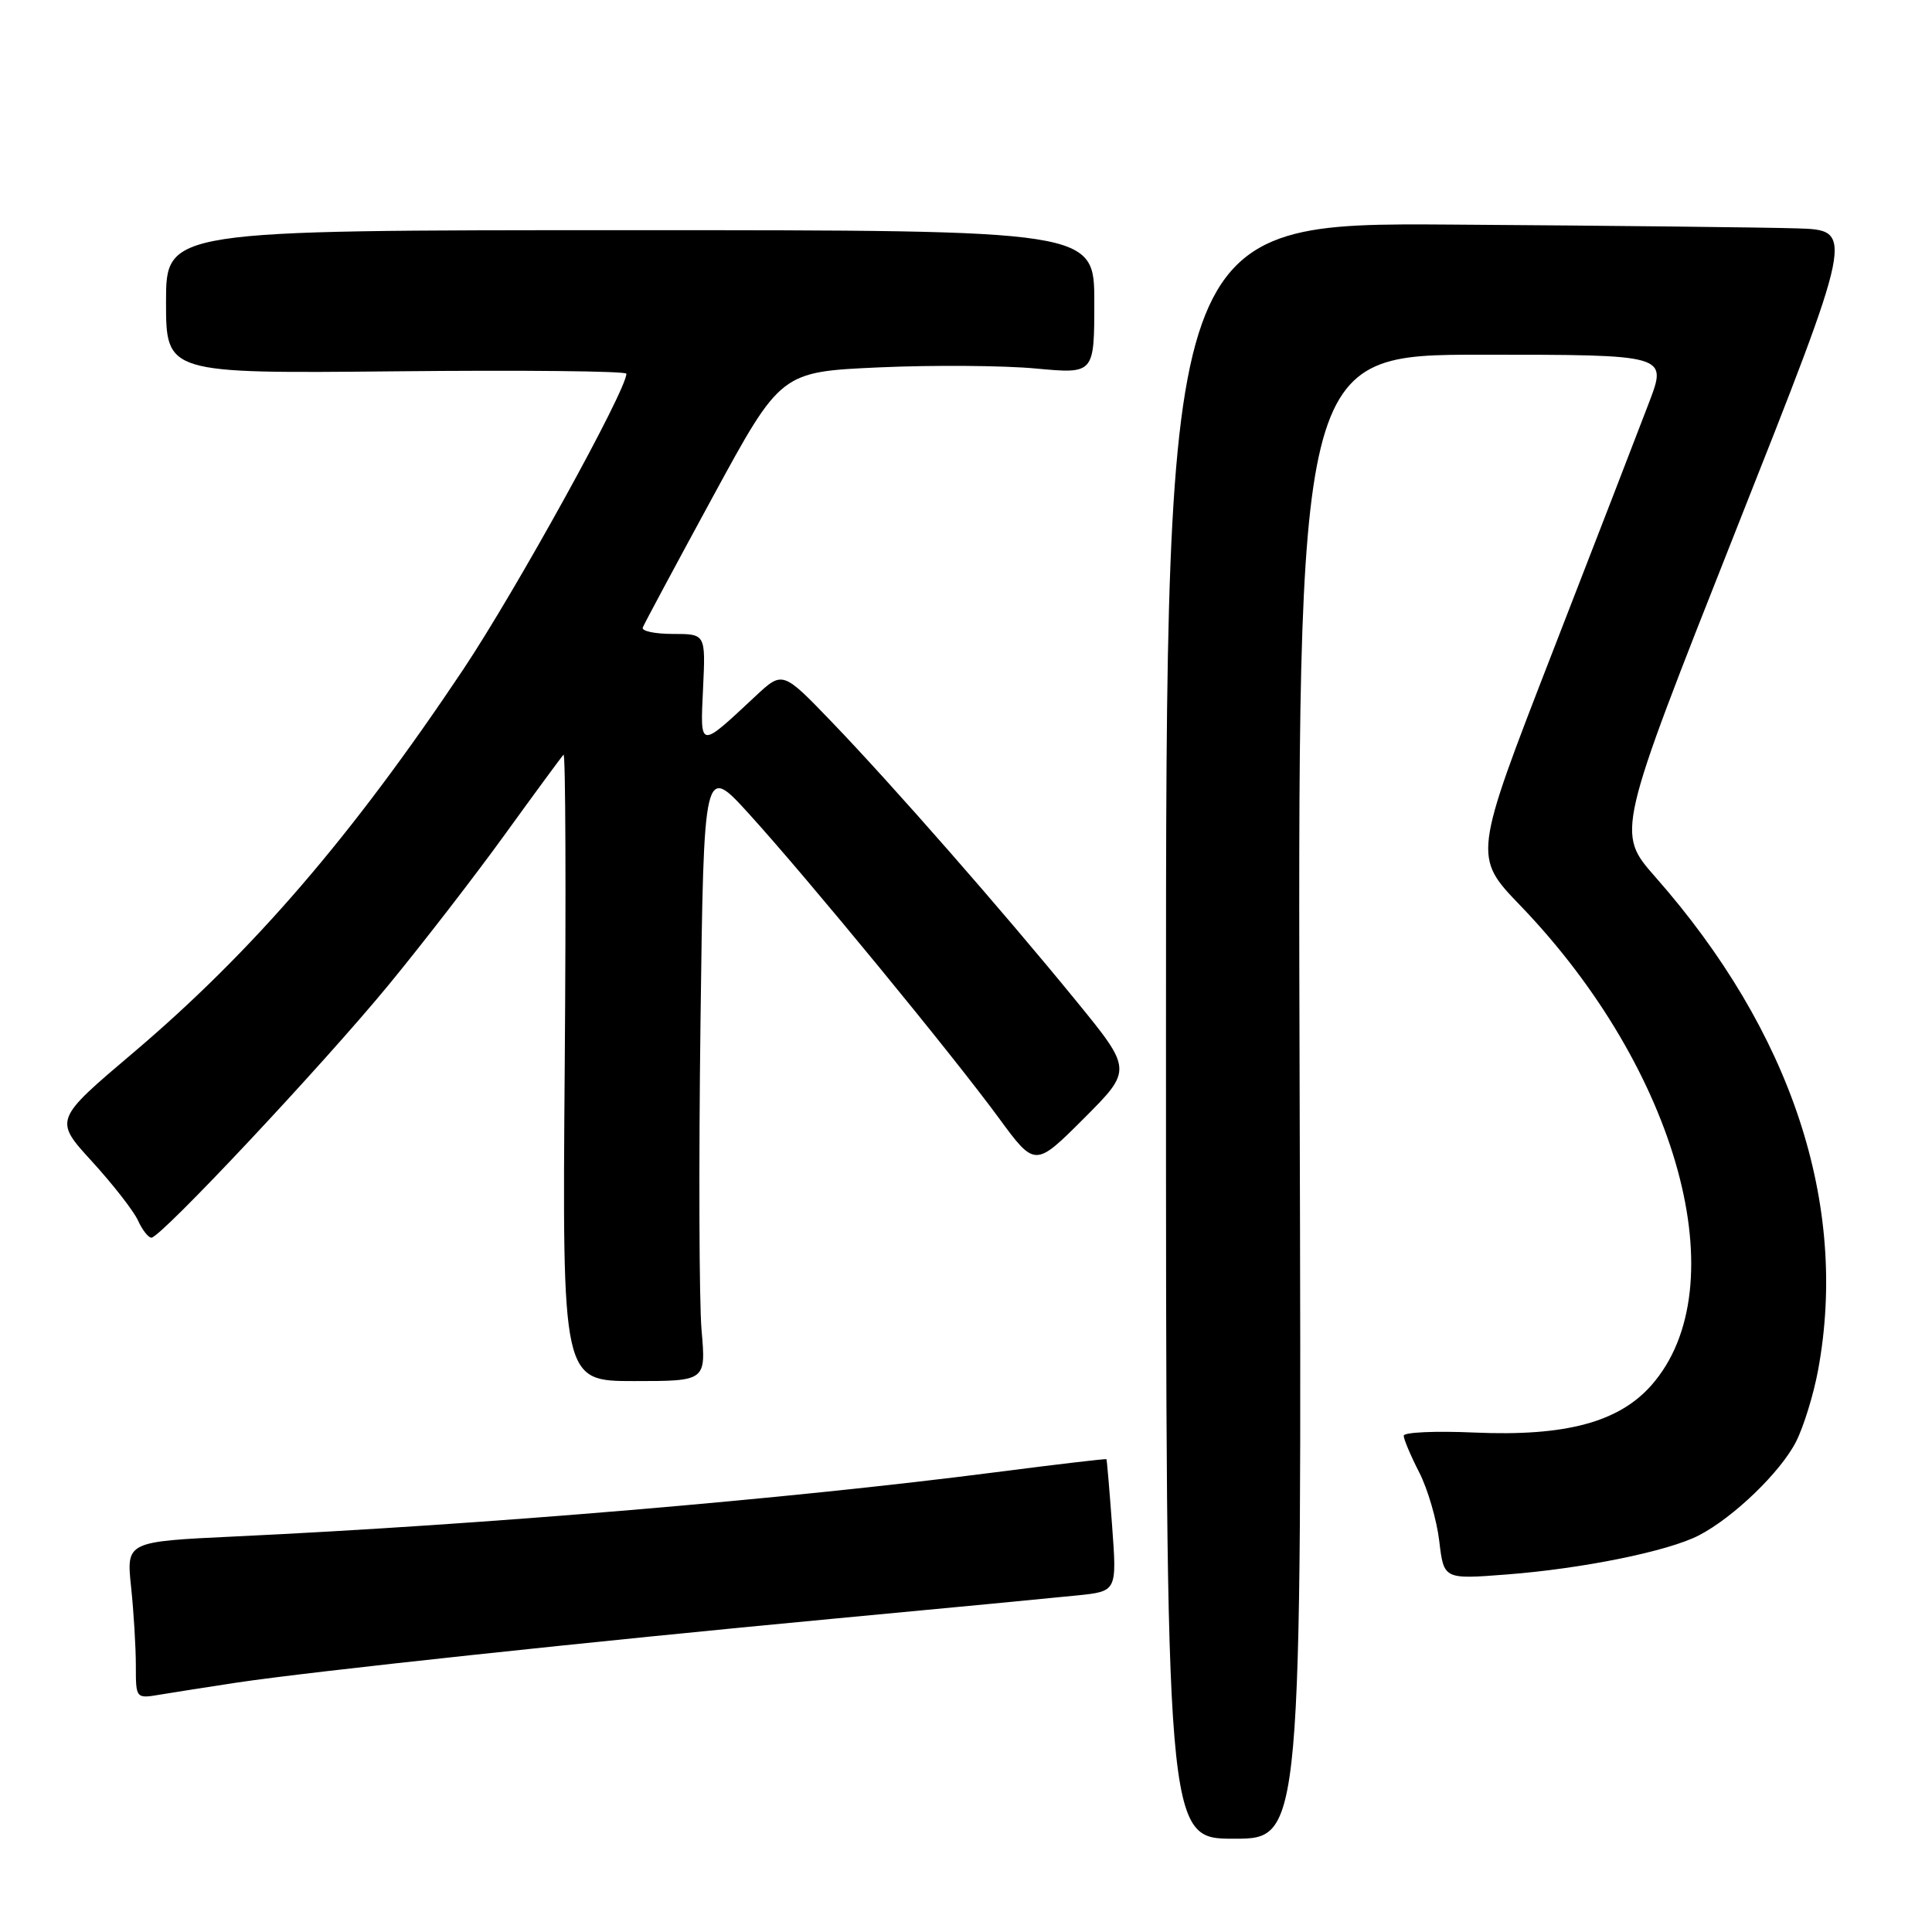 <?xml version="1.0" encoding="UTF-8" standalone="no"?>
<!DOCTYPE svg PUBLIC "-//W3C//DTD SVG 1.1//EN" "http://www.w3.org/Graphics/SVG/1.1/DTD/svg11.dtd" >
<svg xmlns="http://www.w3.org/2000/svg" xmlns:xlink="http://www.w3.org/1999/xlink" version="1.1" viewBox="0 0 256 256">
 <g >
 <path fill="currentColor"
d=" M 172.21 145.32 C 171.92 47.00 171.92 47.00 196.41 47.00 C 220.91 47.00 220.91 47.00 218.54 53.25 C 217.23 56.69 211.45 71.65 205.68 86.50 C 195.20 113.50 195.20 113.50 201.47 120.01 C 222.42 141.80 230.27 170.51 218.84 183.53 C 214.52 188.45 207.44 190.35 195.36 189.82 C 190.21 189.59 186.00 189.78 186.00 190.24 C 186.00 190.70 186.92 192.89 188.06 195.11 C 189.19 197.32 190.38 201.42 190.71 204.20 C 191.31 209.27 191.31 209.27 199.60 208.63 C 209.70 207.86 221.03 205.55 225.10 203.45 C 229.69 201.08 235.93 195.06 237.98 191.04 C 238.99 189.06 240.31 184.78 240.91 181.53 C 244.96 159.60 237.40 136.70 219.33 116.19 C 214.17 110.33 214.17 110.33 229.96 70.41 C 245.76 30.50 245.76 30.50 238.13 30.26 C 233.93 30.13 213.40 29.90 192.50 29.76 C 154.50 29.50 154.50 29.50 154.50 136.57 C 154.50 243.64 154.50 243.64 163.50 243.64 C 172.50 243.64 172.50 243.64 172.21 145.32 Z  M 31.47 222.94 C 41.12 221.49 78.26 217.51 110.50 214.48 C 125.35 213.09 139.86 211.70 142.75 211.40 C 148.00 210.86 148.00 210.86 147.36 202.18 C 147.01 197.41 146.67 193.43 146.61 193.35 C 146.55 193.27 139.97 194.04 132.00 195.07 C 104.26 198.65 64.20 202.03 31.12 203.59 C 16.74 204.27 16.74 204.27 17.37 210.28 C 17.72 213.59 18.00 218.27 18.00 220.69 C 18.00 225.09 18.00 225.09 21.25 224.54 C 23.04 224.24 27.63 223.52 31.47 222.94 Z  M 92.96 176.25 C 92.64 172.54 92.58 154.14 92.82 135.38 C 93.26 101.25 93.26 101.25 99.28 107.88 C 107.03 116.41 126.11 139.64 132.32 148.10 C 137.14 154.67 137.14 154.67 143.60 148.22 C 150.05 141.76 150.05 141.76 142.60 132.63 C 132.78 120.60 118.38 104.16 110.24 95.69 C 103.70 88.89 103.70 88.89 100.10 92.25 C 92.58 99.27 92.78 99.30 93.16 91.19 C 93.50 84.00 93.50 84.00 89.17 84.00 C 86.78 84.00 84.98 83.62 85.17 83.15 C 85.35 82.68 89.54 74.86 94.48 65.78 C 103.46 49.27 103.46 49.27 116.48 48.68 C 123.64 48.36 132.99 48.43 137.25 48.83 C 145.00 49.55 145.00 49.55 145.00 40.03 C 145.00 30.50 145.00 30.50 83.50 30.50 C 22.00 30.50 22.00 30.50 22.00 40.00 C 22.00 49.50 22.00 49.50 52.50 49.20 C 69.27 49.03 83.00 49.17 83.00 49.52 C 83.00 51.73 68.38 78.22 61.36 88.74 C 46.59 110.85 33.50 126.05 17.67 139.48 C 7.15 148.39 7.15 148.39 12.19 153.90 C 14.96 156.93 17.70 160.45 18.28 161.71 C 18.85 162.97 19.66 164.00 20.06 164.00 C 21.30 164.00 42.72 141.17 51.50 130.50 C 56.02 125.00 62.98 116.00 66.95 110.50 C 70.93 105.00 74.40 100.28 74.67 100.00 C 74.94 99.73 75.01 118.29 74.83 141.25 C 74.50 183.00 74.50 183.00 84.02 183.00 C 93.55 183.00 93.55 183.00 92.96 176.25 Z "/>
</g>
</svg>